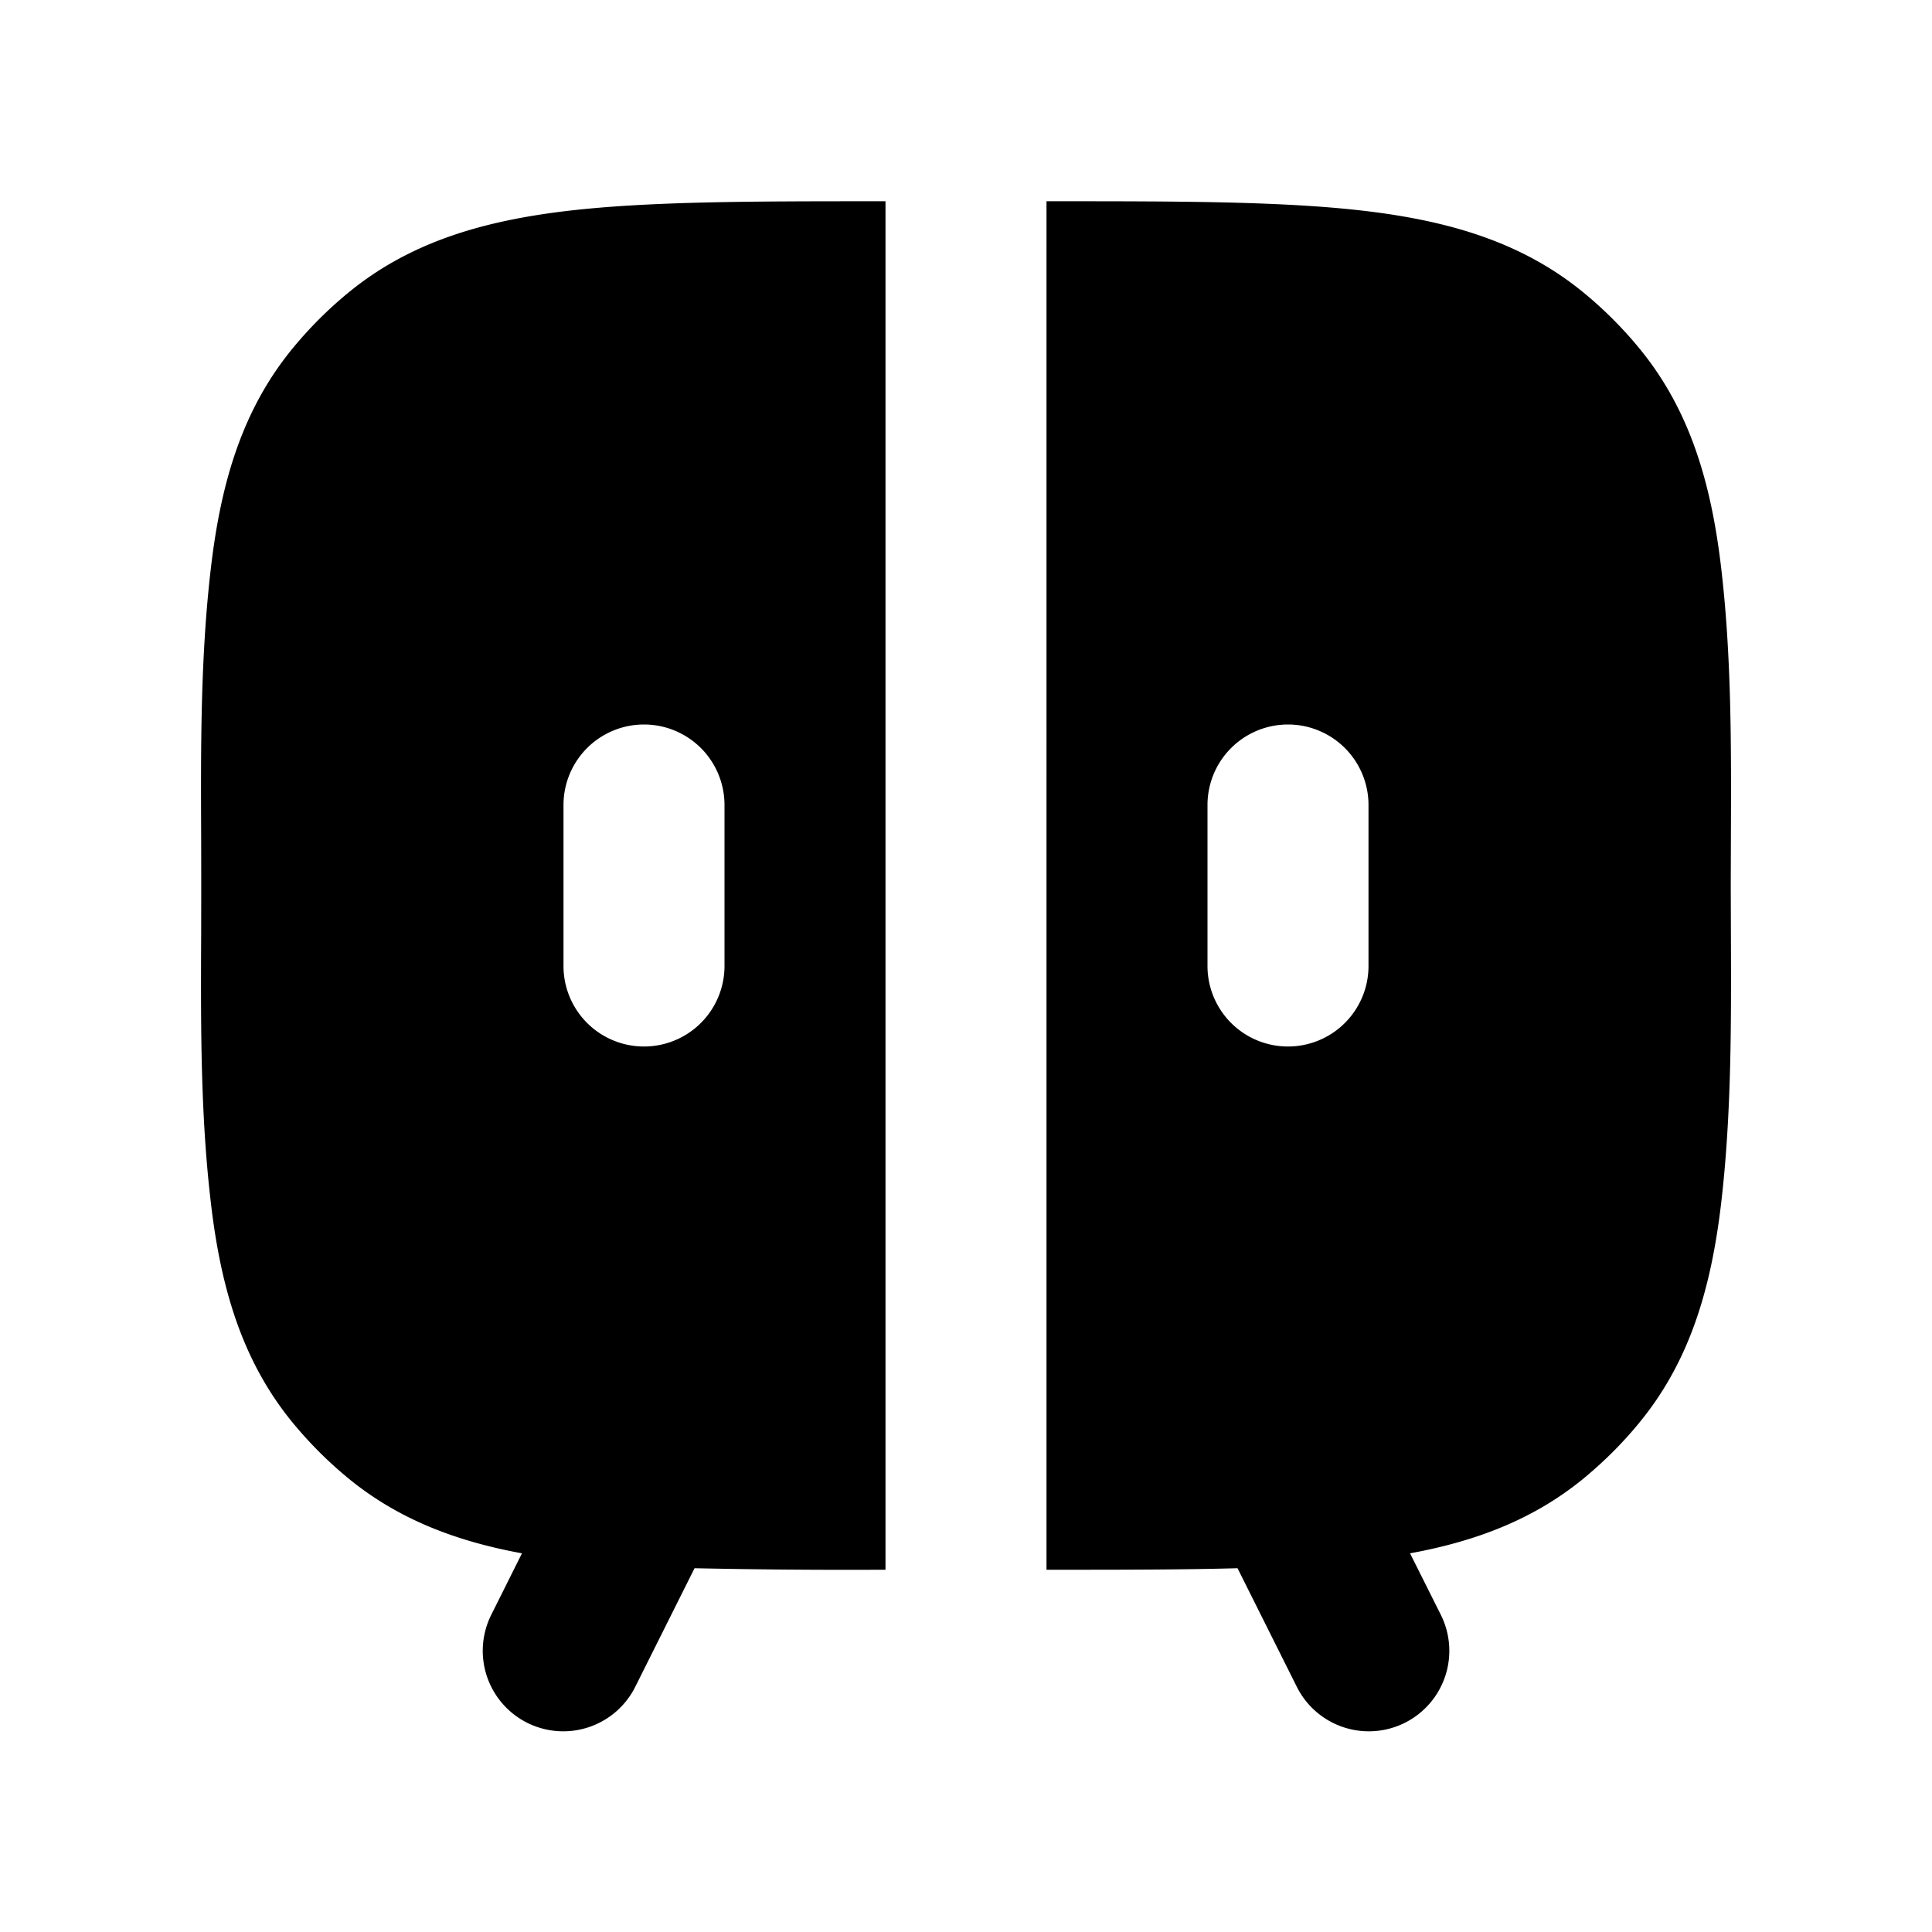 <svg xmlns="http://www.w3.org/2000/svg" width="24" height="24" viewBox="0 0 24 24" fill="none">
    <path fill="currentColor" fill-rule="evenodd" d="M11 2.5h-.063c-1.59 0-2.872 0-3.89.12-1.055.125-1.958.39-2.719 1.015a5 5 0 0 0-.693.693c-.624.76-.89 1.663-1.014 2.718-.131 1.108-.127 2.232-.122 3.348L2.5 11l-.001.606c-.005 1.116-.01 2.24.122 3.348.124 1.055.39 1.957 1.014 2.718.208.253.44.485.693.693.622.51 1.34.781 2.156.931l-.378.757a1 1 0 1 0 1.789.894l.733-1.466a87.73 87.73 0 0 0 2.309.019H11zm2 17h.064c.857 0 1.624 0 2.309-.019l.733 1.466a1 1 0 1 0 1.789-.894l-.379-.757c.818-.15 1.534-.42 2.156-.93.253-.209.486-.44.693-.694.625-.76.89-1.663 1.015-2.718.13-1.108.126-2.232.122-3.348L21.5 11l.002-.606c.004-1.116.009-2.24-.122-3.348-.125-1.055-.39-1.957-1.015-2.718a5.005 5.005 0 0 0-.693-.693c-.76-.624-1.663-.89-2.718-1.015-1.019-.12-2.3-.12-3.89-.12H13zM9 10a1 1 0 1 0-2 0v2a1 1 0 1 0 2 0zm8 0a1 1 0 1 0-2 0v2a1 1 0 0 0 2 0z" clip-rule="evenodd"/>
</svg>